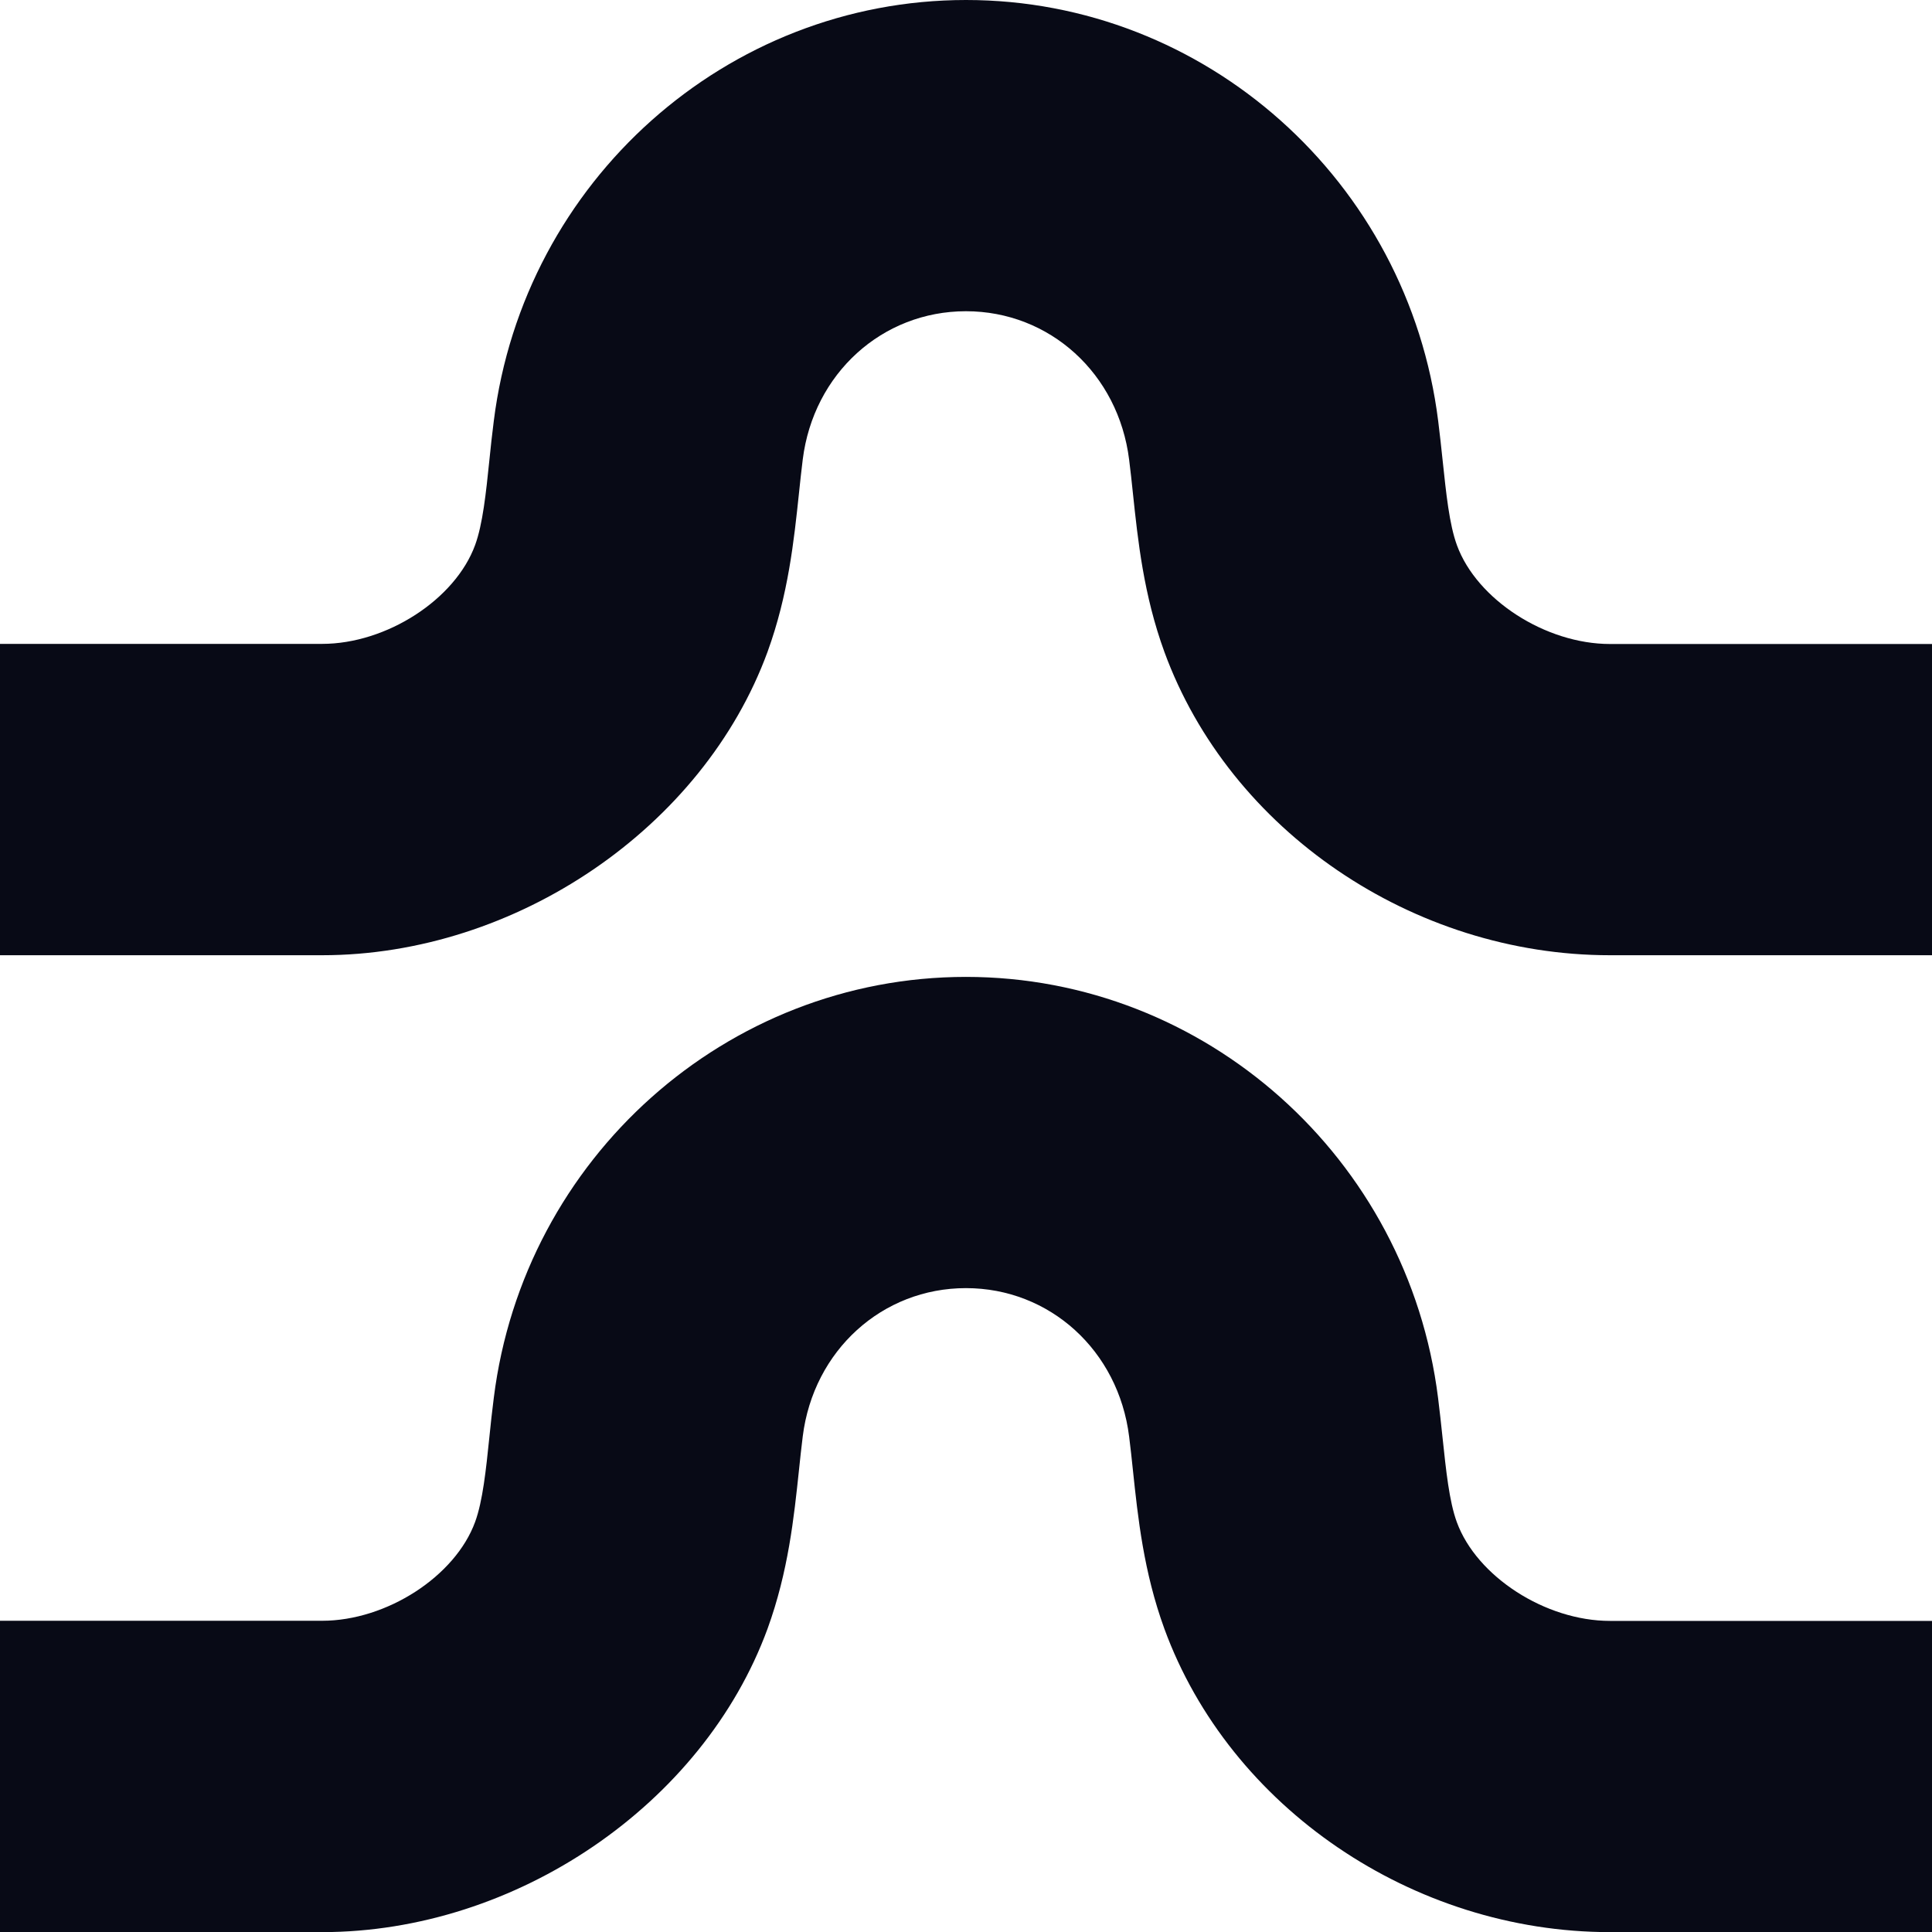 <?xml version="1.0" encoding="UTF-8"?>
<svg id="Layer_2" data-name="Layer 2" xmlns="http://www.w3.org/2000/svg" viewBox="0 0 160.53 160.54">
  <defs>
    <style>
      .cls-1 {
        fill: #080a16;
      }
    </style>
  </defs>
  <g id="Calque_1" data-name="Calque 1">
    <g>
      <path class="cls-1" d="M160.53,160.54h-26.76c-16.37,0-31.59-10.36-37.02-25.2-1.73-4.75-2.2-9.25-2.62-13.22-.1-.92-.19-1.84-.31-2.75-.89-7.16-6.6-12.34-13.56-12.34s-12.67,5.18-13.56,12.32c-.12.93-.21,1.85-.31,2.77-.42,3.97-.89,8.46-2.61,13.2-5.35,14.62-20.91,25.22-37.02,25.22H0v-25.87h26.76c5.36,0,11.07-3.69,12.72-8.22.63-1.73.9-4.3,1.18-7.02.11-1.1.23-2.2.37-3.29,2.49-19.93,19.36-34.97,39.23-34.97s36.74,15.04,39.23,34.99c.14,1.08.25,2.18.37,3.28.29,2.72.55,5.3,1.19,7.04,1.65,4.51,7.36,8.2,12.72,8.2h26.76v25.87Z"/>
      <path class="cls-1" d="M160.53,79.37h-26.76c-16.37,0-31.59-10.36-37.02-25.2-1.73-4.75-2.2-9.25-2.62-13.22-.1-.92-.19-1.84-.31-2.75-.89-7.16-6.6-12.34-13.56-12.34s-12.67,5.18-13.56,12.32c-.12.93-.21,1.85-.31,2.77-.42,3.97-.89,8.46-2.61,13.2-5.35,14.62-20.91,25.22-37.02,25.22H0v-25.87h26.76c5.36,0,11.07-3.69,12.72-8.22.63-1.73.9-4.3,1.18-7.02.11-1.1.23-2.2.37-3.29C43.53,15.04,60.39,0,80.27,0s36.74,15.04,39.23,34.99c.14,1.08.25,2.18.37,3.28.29,2.72.55,5.3,1.19,7.04,1.65,4.51,7.36,8.2,12.72,8.2h26.76v25.87Z"/>
    </g>
  </g>
</svg>